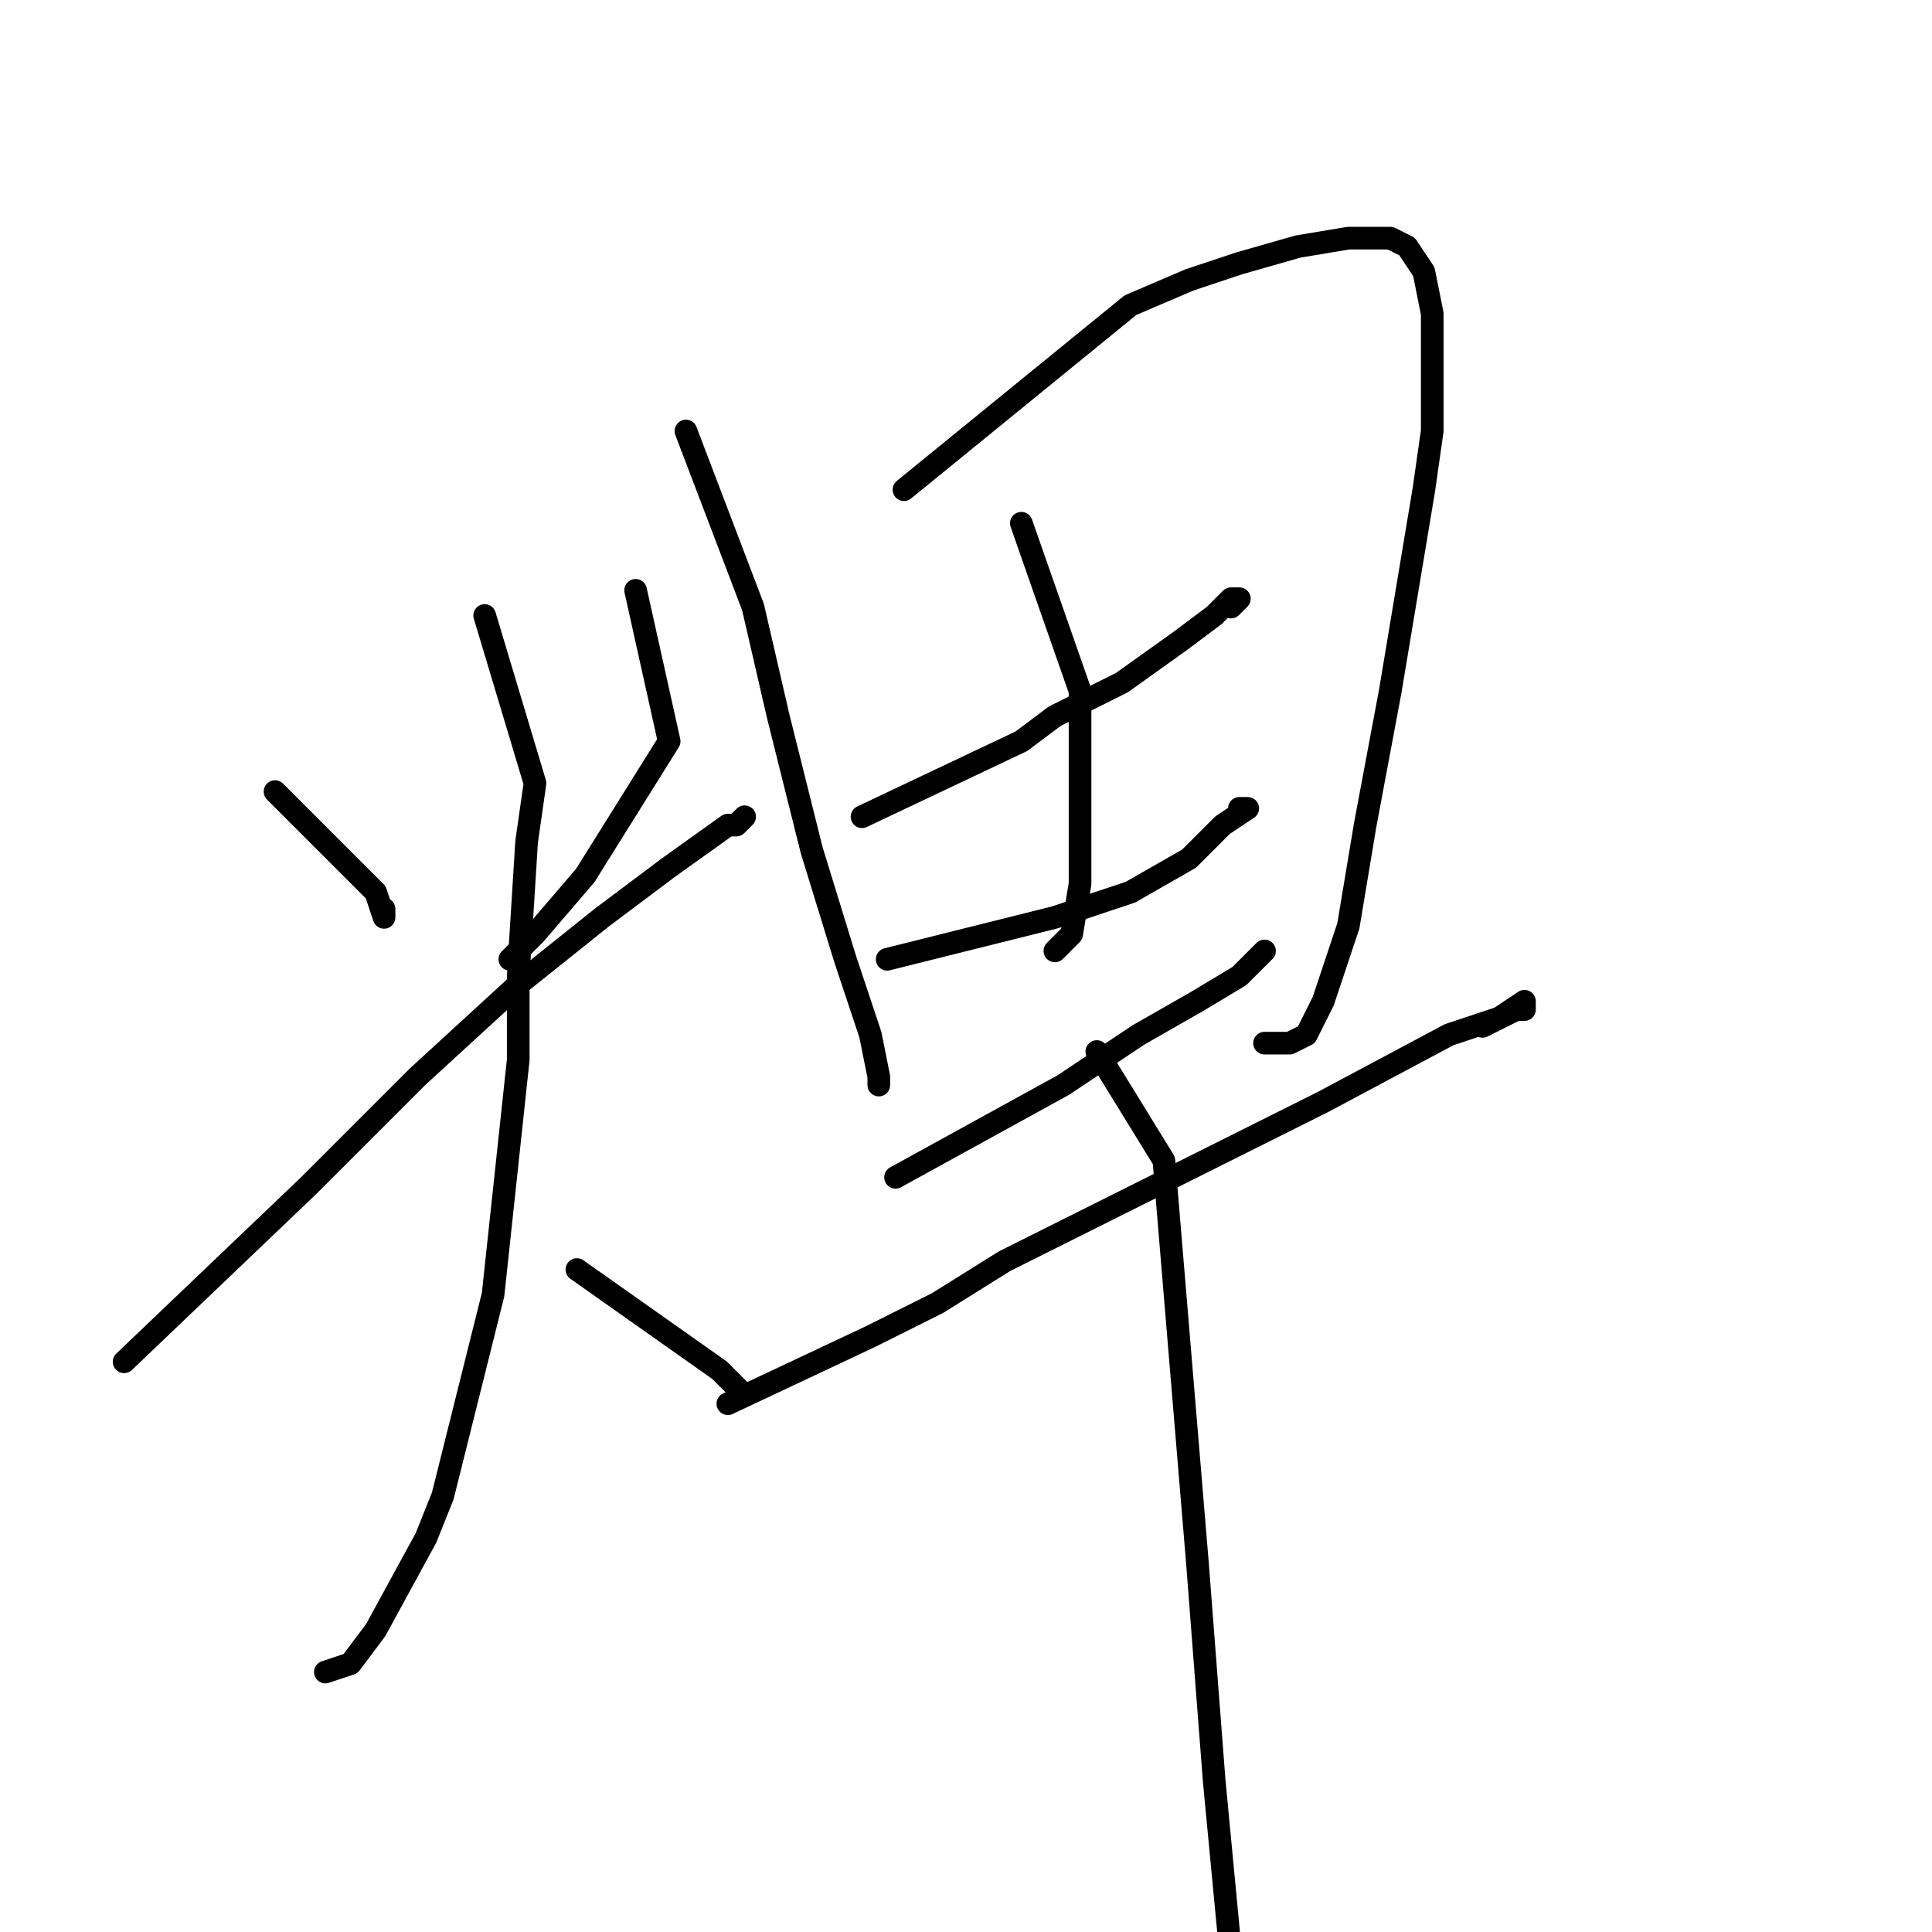 <?xml version="1.0" standalone="no"?>
    <svg width="256" height="256" xmlns="http://www.w3.org/2000/svg" version="1.1">
    <polyline stroke="black" stroke-width="3" stroke-linecap="round" fill="transparent" stroke-linejoin="round" points="36.445 104.889 49.778 118.222 50.889 121.556 50.889 120.444 50.889 120.444 " />
        <polyline stroke="black" stroke-width="3" stroke-linecap="round" fill="transparent" stroke-linejoin="round" points="84.222 78.222 88.667 98.222 83.111 107.111 77.556 116 70.889 123.778 67.556 127.111 67.556 127.111 " />
        <polyline stroke="black" stroke-width="3" stroke-linecap="round" fill="transparent" stroke-linejoin="round" points="16.445 180.444 40.889 157.111 55.333 142.667 68.667 130.444 79.778 121.556 88.667 114.889 96.444 109.333 97.556 109.333 98.667 108.222 98.667 108.222 " />
        <polyline stroke="black" stroke-width="3" stroke-linecap="round" fill="transparent" stroke-linejoin="round" points="64.222 81.556 70.889 103.778 69.778 111.556 68.667 129.333 68.667 140.444 65.333 171.556 58.667 198.222 56.445 203.778 49.778 216 46.445 220.444 43.111 221.556 43.111 221.556 " />
        <polyline stroke="black" stroke-width="3" stroke-linecap="round" fill="transparent" stroke-linejoin="round" points="76.445 168.222 95.333 181.556 97.556 183.778 98.667 184.889 98.667 184.889 " />
        <polyline stroke="black" stroke-width="3" stroke-linecap="round" fill="transparent" stroke-linejoin="round" points="90.889 57.111 99.778 80.444 103.111 94.889 107.556 112.667 112 127.111 115.333 137.111 116.444 142.667 116.444 143.778 116.444 143.778 " />
        <polyline stroke="black" stroke-width="3" stroke-linecap="round" fill="transparent" stroke-linejoin="round" points="119.778 64.889 149.778 40.444 157.556 37.111 164.222 34.889 172 32.667 178.667 31.556 184.222 31.556 186.444 32.667 188.667 36 189.778 41.556 189.778 57.111 188.667 64.889 184.222 91.556 180.889 109.333 178.667 122.667 175.333 132.667 173.111 137.111 170.889 138.222 167.556 138.222 167.556 138.222 " />
        <polyline stroke="black" stroke-width="3" stroke-linecap="round" fill="transparent" stroke-linejoin="round" points="135.333 69.333 143.111 91.556 143.111 104.889 143.111 117.111 142 123.778 140.889 124.889 139.778 126 139.778 126 " />
        <polyline stroke="black" stroke-width="3" stroke-linecap="round" fill="transparent" stroke-linejoin="round" points="114.222 108.222 135.333 98.222 139.778 94.889 148.667 90.444 156.444 84.889 160.889 81.556 163.111 79.333 164.222 79.333 163.111 80.444 163.111 80.444 " />
        <polyline stroke="black" stroke-width="3" stroke-linecap="round" fill="transparent" stroke-linejoin="round" points="117.556 127.111 139.778 121.556 149.778 118.222 157.556 113.778 162 109.333 165.333 107.111 164.222 107.111 164.222 107.111 " />
        <polyline stroke="black" stroke-width="3" stroke-linecap="round" fill="transparent" stroke-linejoin="round" points="118.667 156 140.889 143.778 150.889 137.111 158.667 132.667 164.222 129.333 166.444 127.111 167.556 126 166.444 127.111 166.444 127.111 " />
        <polyline stroke="black" stroke-width="3" stroke-linecap="round" fill="transparent" stroke-linejoin="round" points="96.444 186 115.333 177.111 124.222 172.667 133.111 167.111 159.778 153.778 175.333 146 192 137.111 198.667 134.889 202 132.667 202 133.778 200.889 133.778 196.444 136 196.444 136 " />
        <polyline stroke="black" stroke-width="3" stroke-linecap="round" fill="transparent" stroke-linejoin="round" points="145.333 139.333 154.222 153.778 156.444 180.444 158.667 207.111 160.889 236 163.111 259.333 165.333 276 165.333 287.111 165.333 287.111 " />
        </svg>